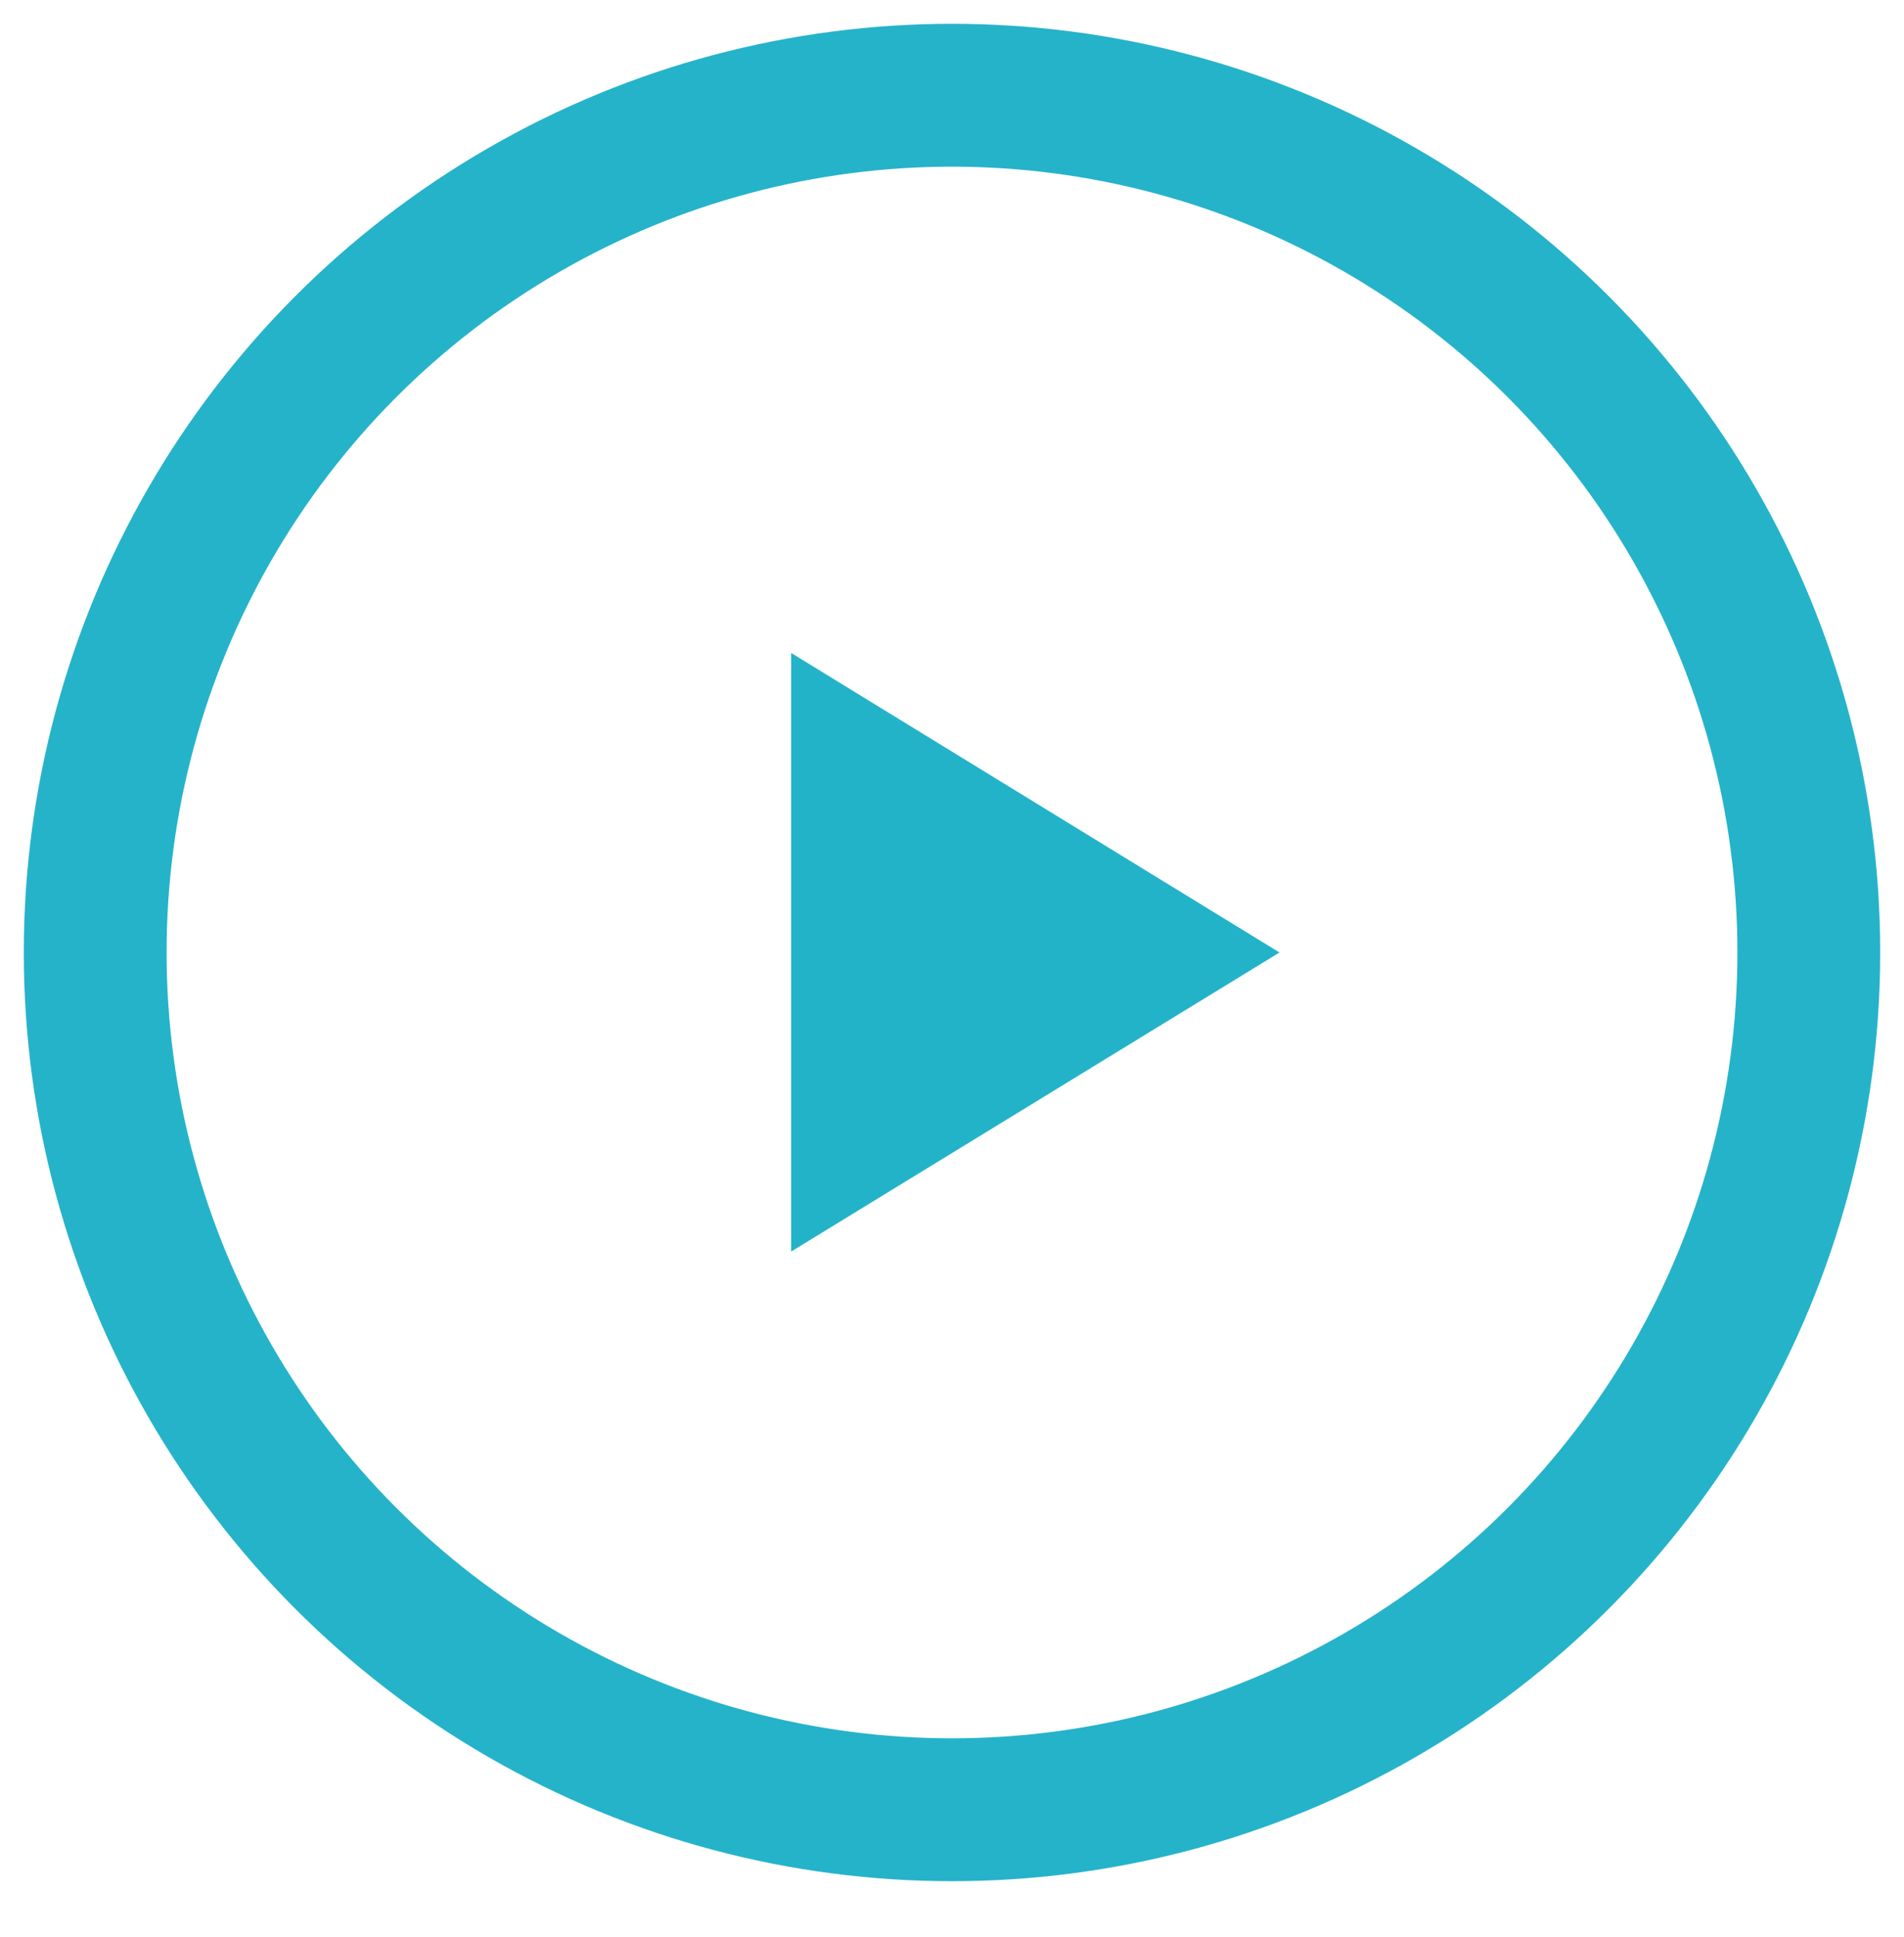 <svg xmlns="http://www.w3.org/2000/svg" xmlns:xlink="http://www.w3.org/1999/xlink" version="1.1" id="Icon" x="0px" y="0px" viewBox="0 0 40 40.67" enable-background="new 0 0 40 40.67" xml:space="preserve">
<circle fill="none" stroke="#25B3CA" stroke-width="3" stroke-miterlimit="10" cx="20" cy="20" r="18"/>
<polygon fill="#23B3C9" points="16.62,13.71 16.62,26.28 26.88,20 "/>
</svg>